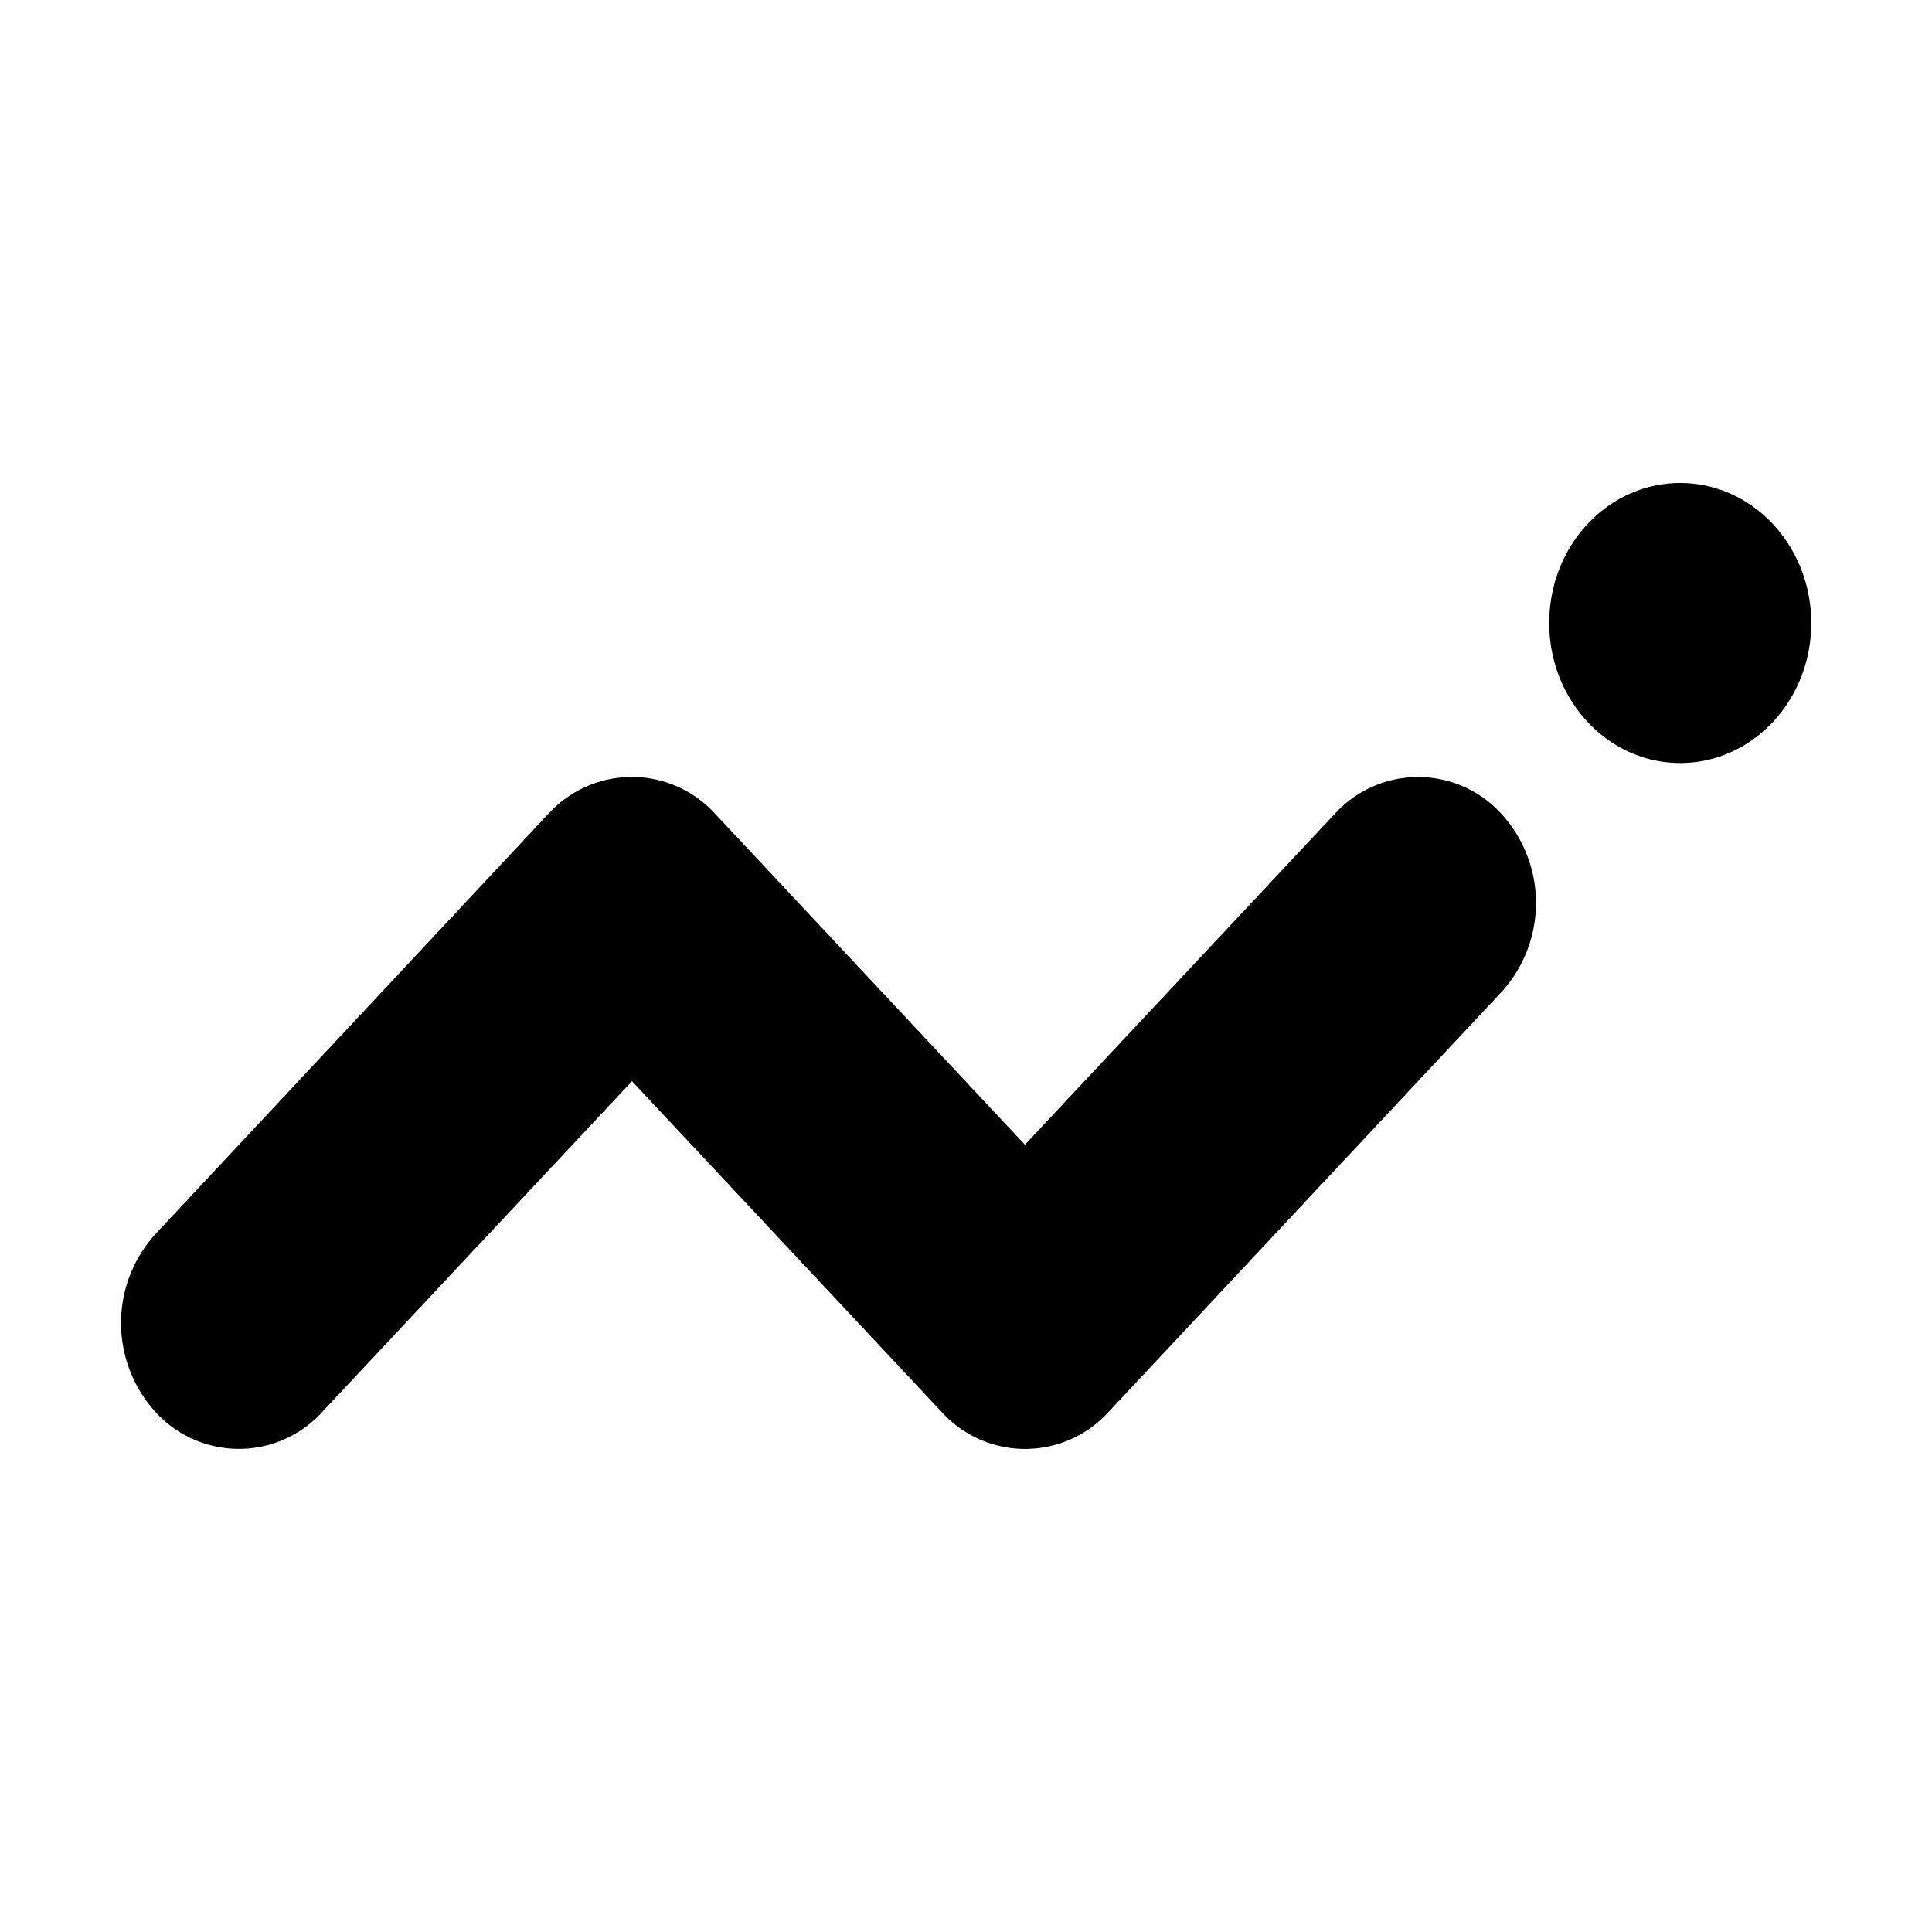 <svg xmlns="http://www.w3.org/2000/svg" width="16" height="16" fill="#000" xmlns:v="https://vecta.io/nano"><path d="M4.542 6.74a.933.933 0 0 1 1.381 0l2.565 2.74 2.566-2.74a.933.933 0 0 1 1.38 0 1.094 1.094 0 0 1 0 1.476L9.18 11.694a.933.933 0 0 1-1.381 0l-2.565-2.74-2.566 2.74a.933.933 0 0 1-1.38 0 1.095 1.095 0 0 1 0-1.475L4.541 6.74zM15 5.16c0 .64-.486 1.159-1.085 1.159s-1.085-.52-1.085-1.16S13.315 4 13.915 4 15 4.52 15 5.16z"/></svg>